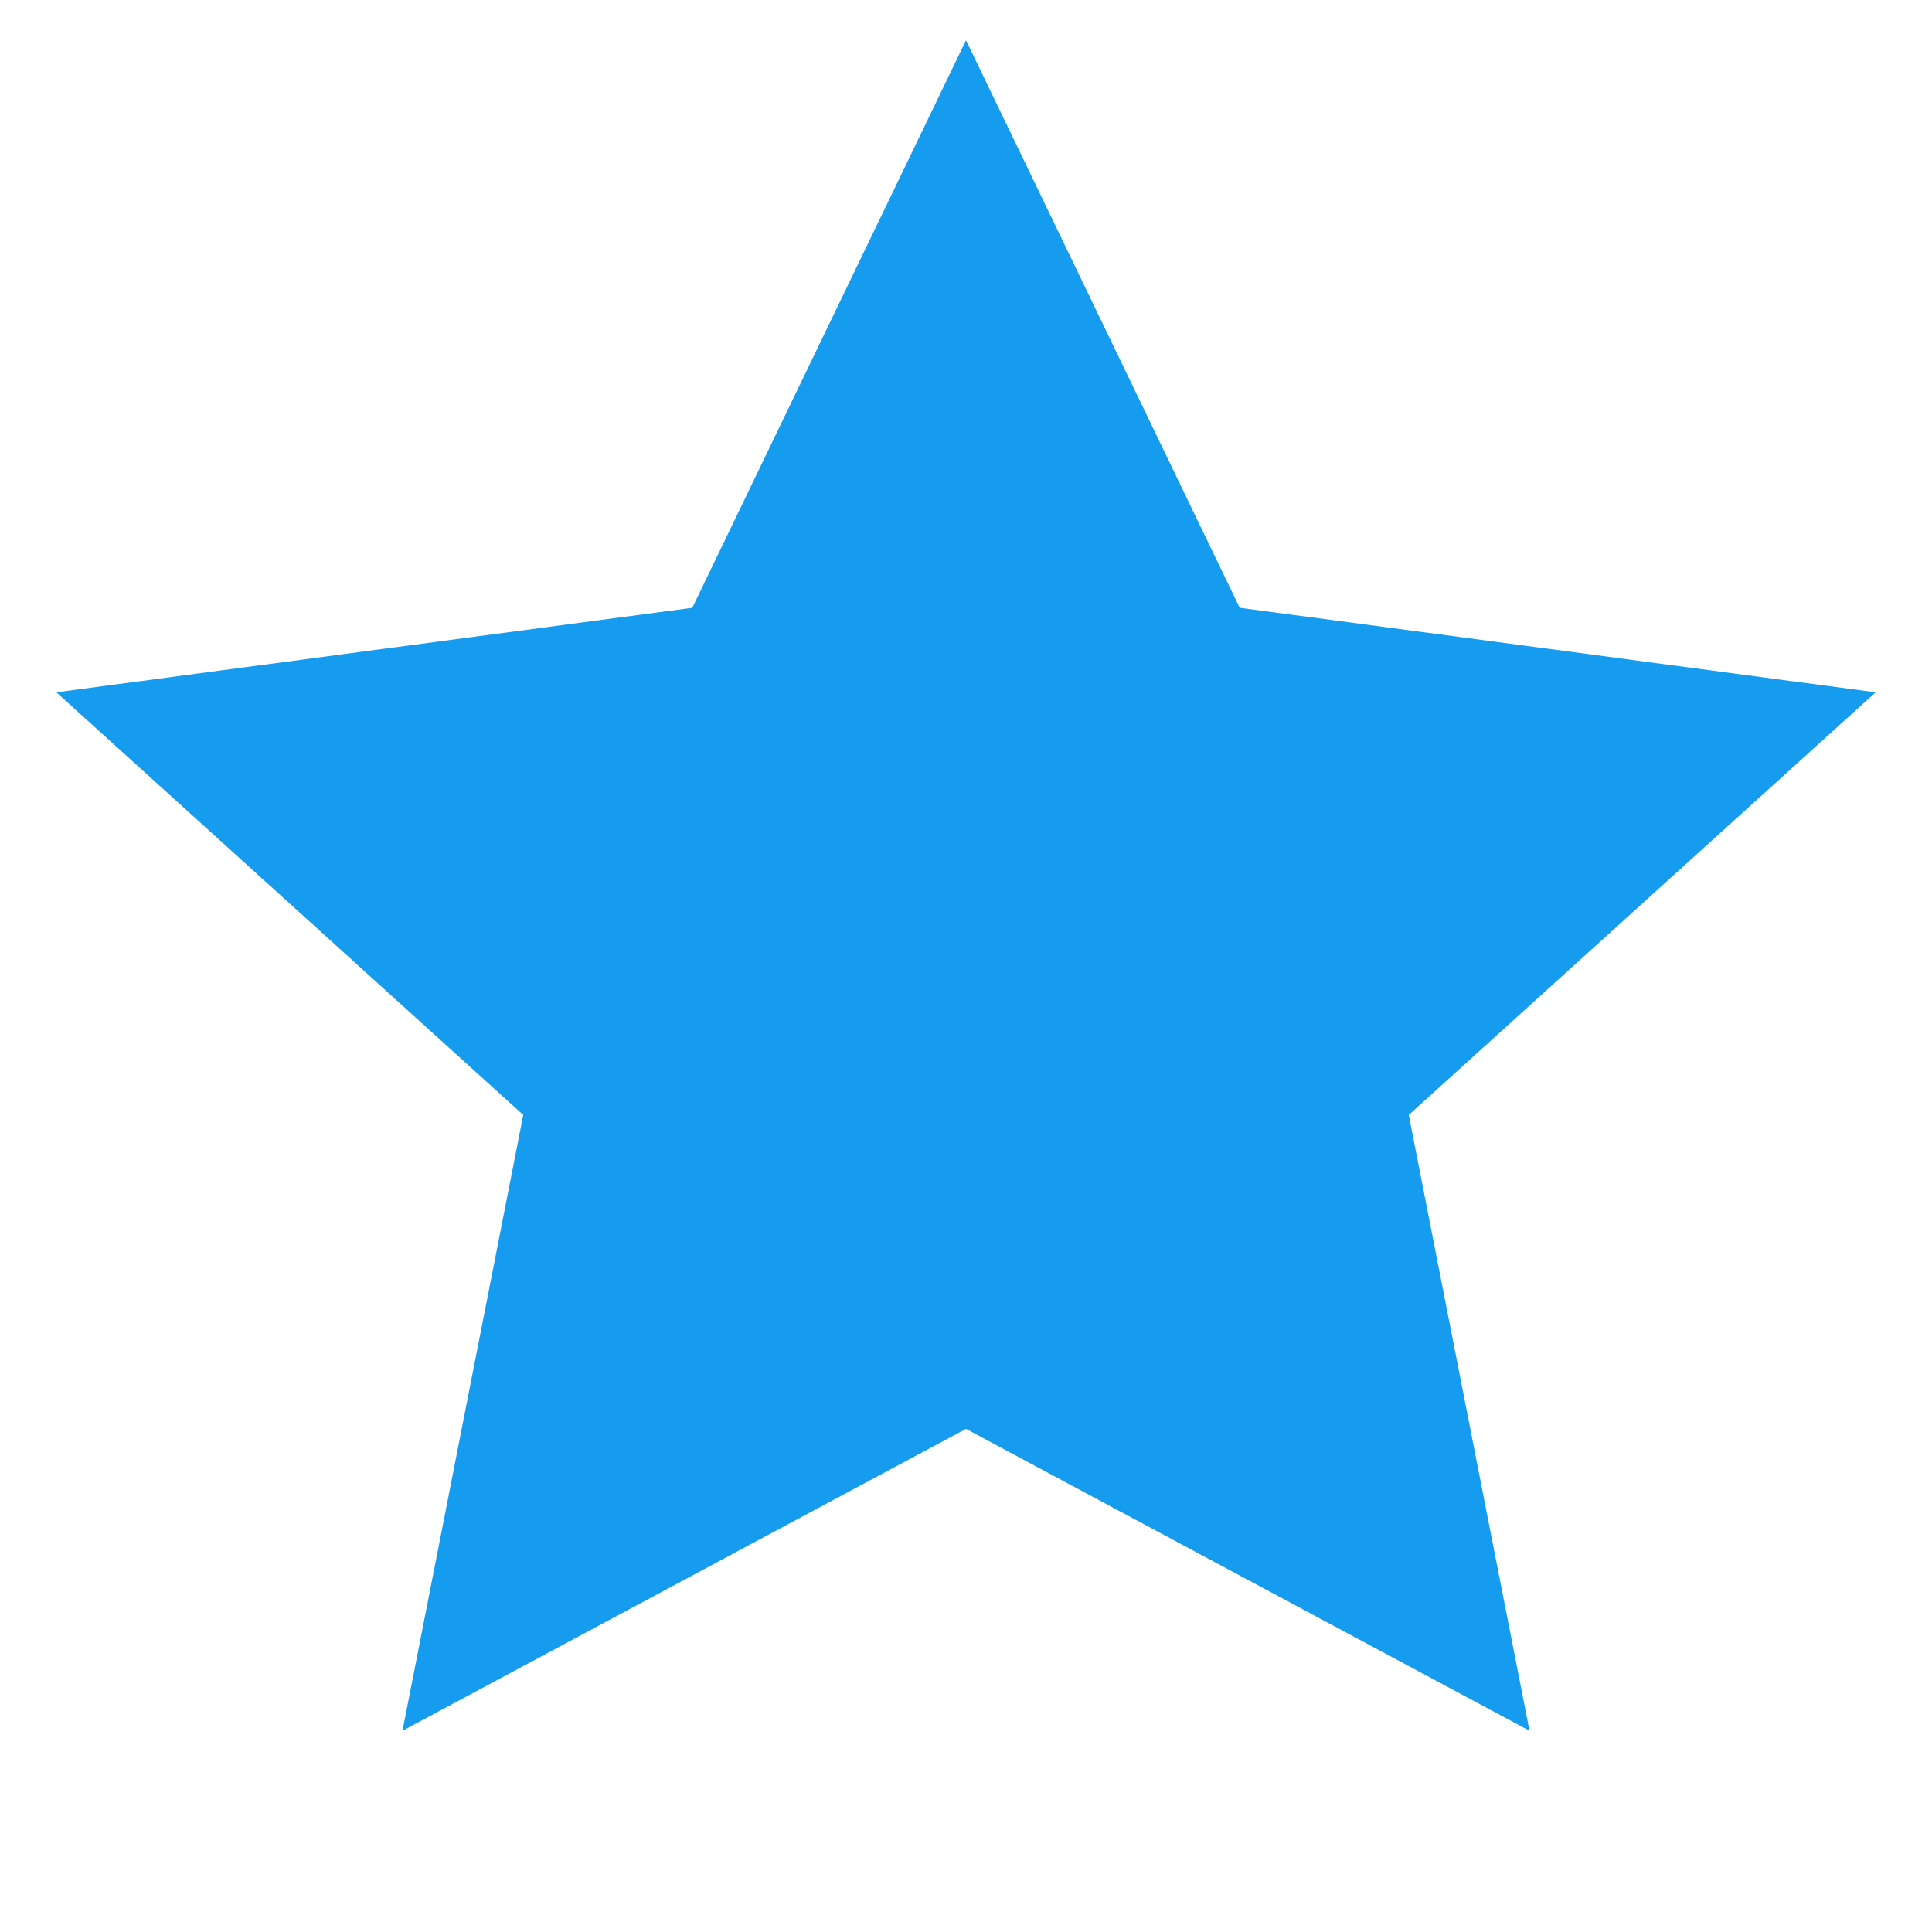 <?xml version="1.0" encoding="utf-8"?>
<!-- Generator: Adobe Illustrator 19.1.0, SVG Export Plug-In . SVG Version: 6.00 Build 0)  -->
<svg version="1.1" id="Layer_1" xmlns:sketch="http://www.bohemiancoding.com/sketch/ns"
	 xmlns="http://www.w3.org/2000/svg" xmlns:xlink="http://www.w3.org/1999/xlink" x="0px" y="0px" viewBox="-575 33 48 48"
	 style="enable-background:new -575 33 48 48;" xml:space="preserve">
<style type="text/css">
	.st0{fill:#169CEE;}
</style>
<title>stars</title>
<desc>Created with Sketch.</desc>
<g id="Page-1" sketch:type="MSPage">
	<g id="stars" sketch:type="MSArtboardGroup">
		<path id="Shape" sketch:type="MSShapeGroup" class="st0" d="M-528.4,50.2l-15.8-2.1L-551,34l-6.8,14.1l-15.8,2.1l11.6,10.5
			l-3,15.3l14-7.5l14,7.5l-3-15.3L-528.4,50.2L-528.4,50.2z"/>
	</g>
</g>
</svg>
